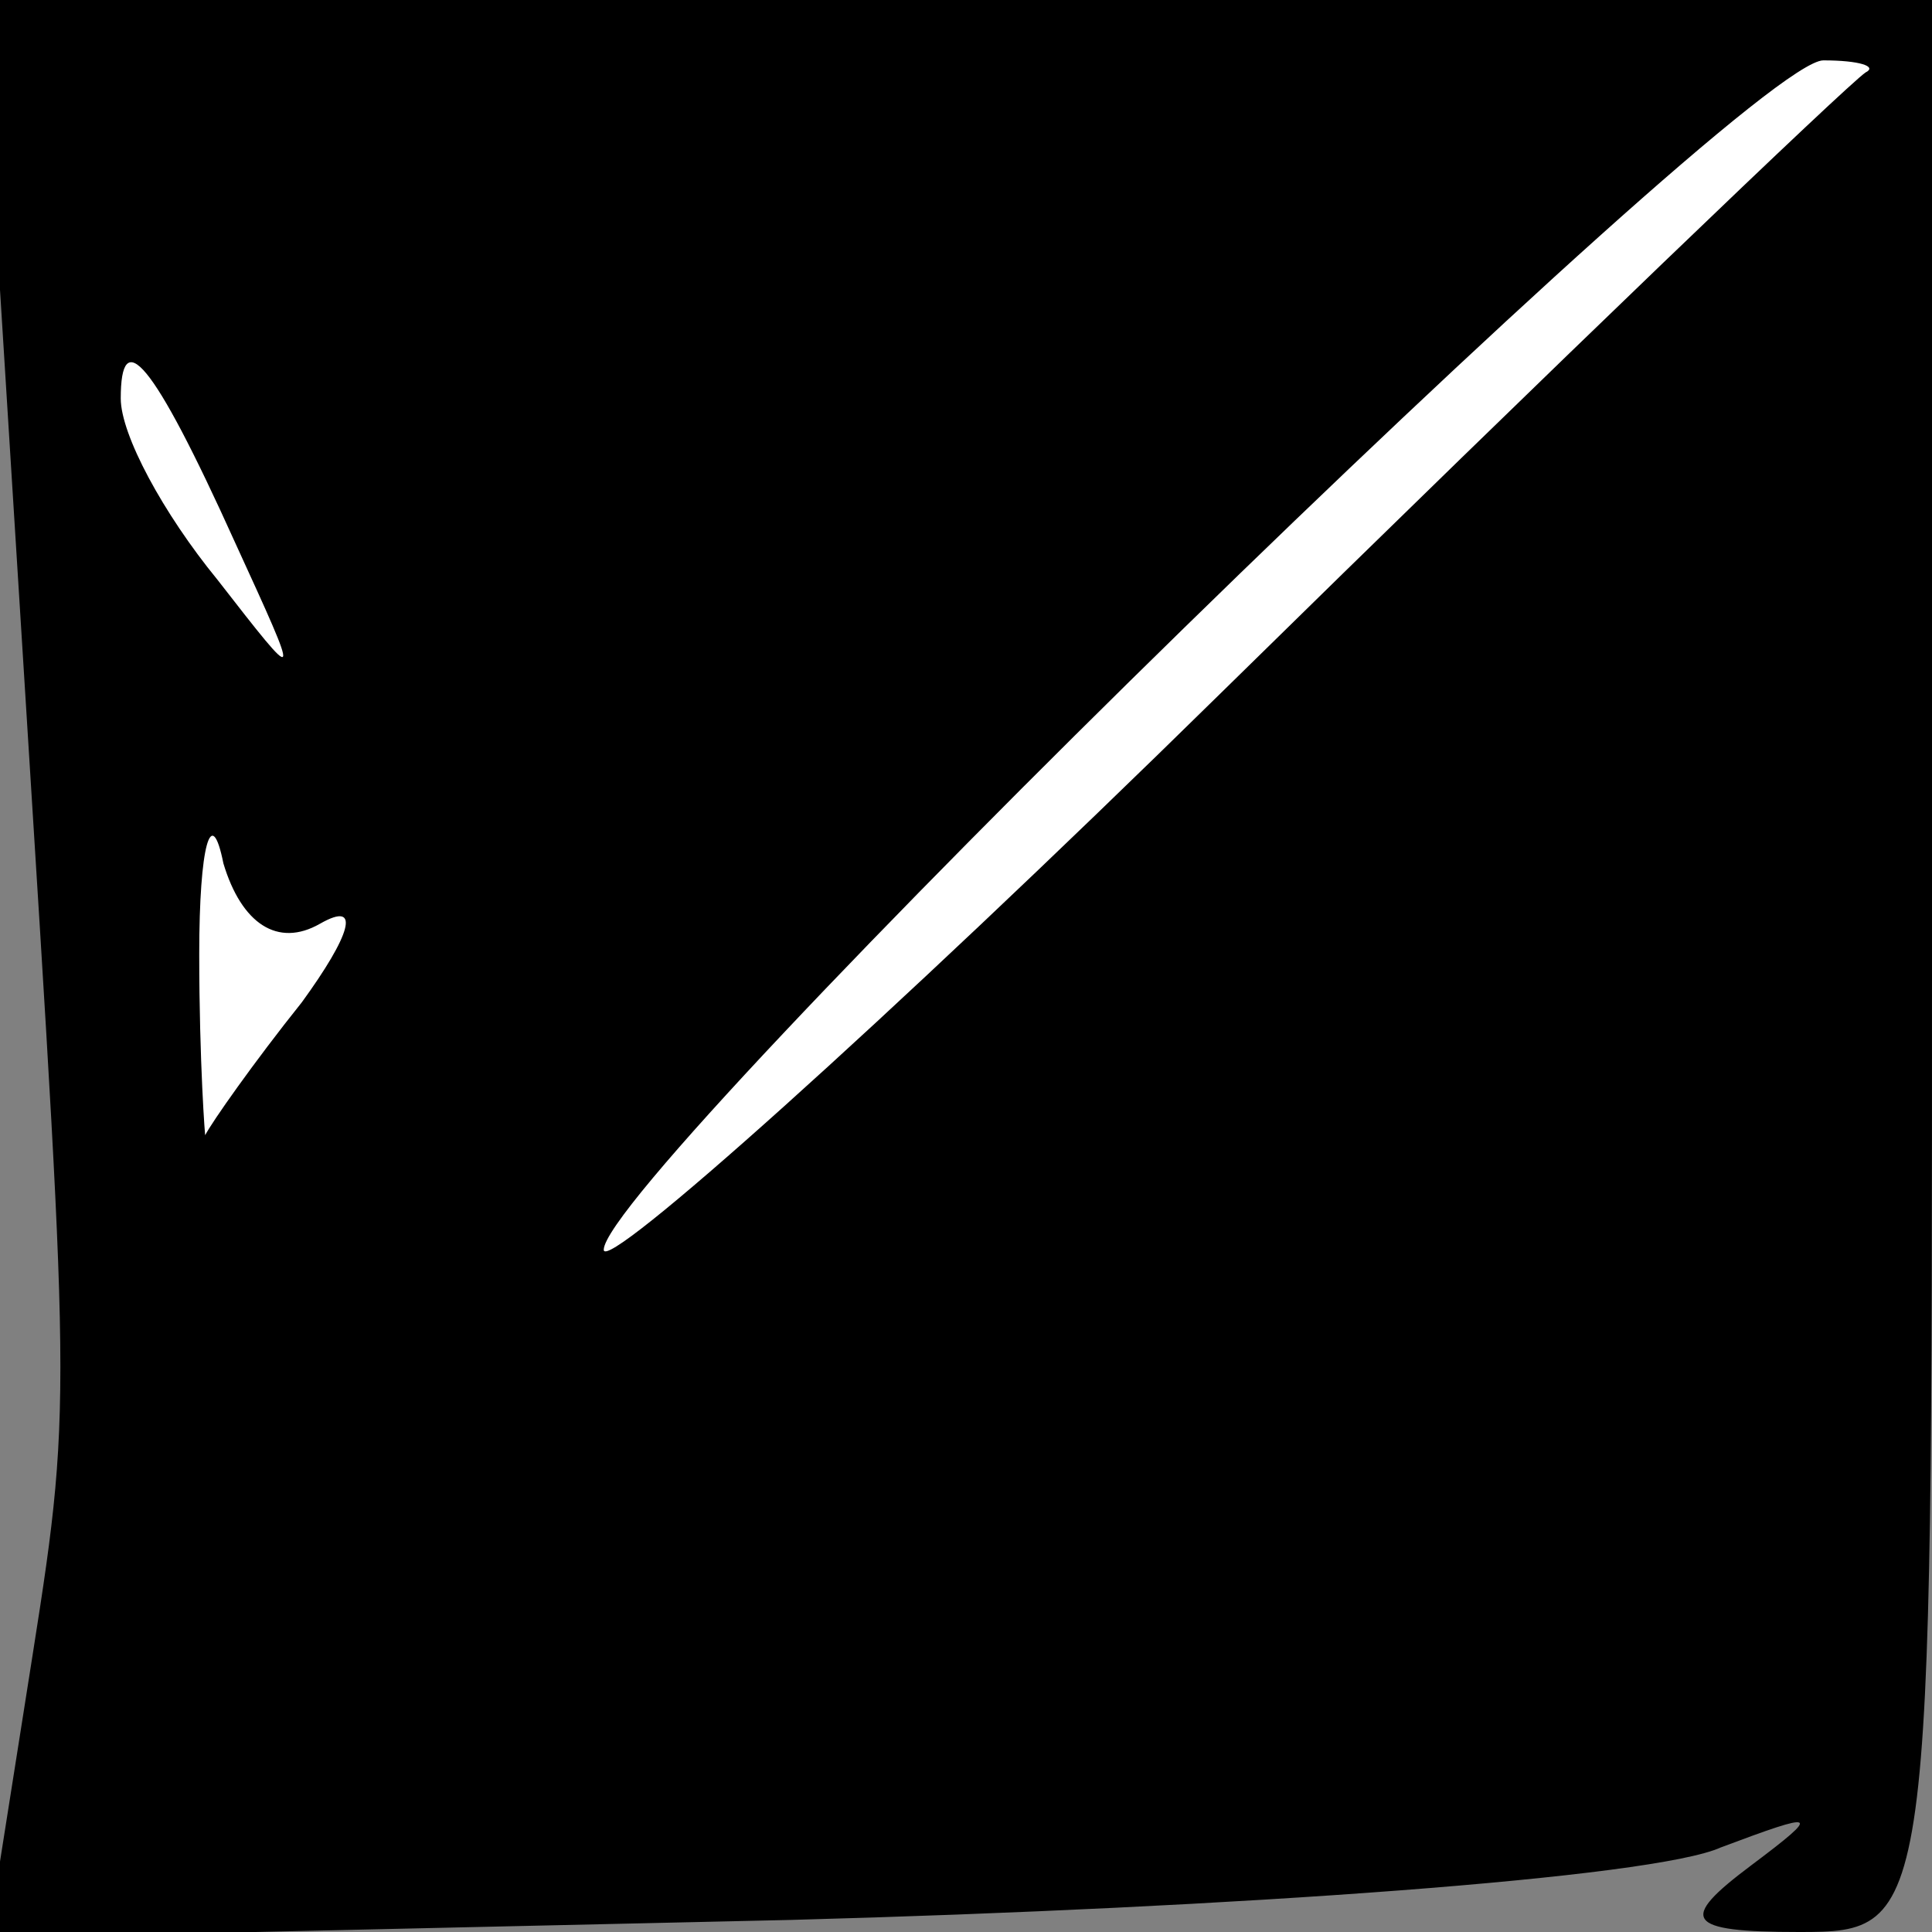 <?xml version="1.0" standalone="no"?>
<!DOCTYPE svg PUBLIC "-//W3C//DTD SVG 20010904//EN"
 "http://www.w3.org/TR/2001/REC-SVG-20010904/DTD/svg10.dtd">
<svg version="1.0" xmlns="http://www.w3.org/2000/svg"
 width="32pt" height="32pt" viewBox="0 0 32 32"
 preserveAspectRatio="xMidYMid meet">
<rect x="0" y="0" width="32" height="32" fill="#808080" stroke="none"/>
<g transform="translate(0,32) scale(0.1,-0.1)"
fill="#000000" stroke="none">
<path fill="#000000" stroke="none" d="M4 208 c8 -128 8 -120 0 -171 l-6 -38
133 3 c74 2 143 7 154 12 16 6 17 6 5 -3 -12 -9 -11 -11 8 -11 22 0 22 1 22
160 l0 160 -161 0 -162 0 7 -112z"/>
<path fill="#ffffff" stroke="none" d="M309 308 c-3 -2 -51 -48 -107 -103 -56
-55 -102 -96 -102 -92 0 12 189 197 202 197 6 0 9 -1 7 -2z"/>
<path fill="#ffffff" stroke="none" d="M39 230 c11 -24 11 -24 -3 -6 -9 11
-16 24 -16 30 0 12 5 7 19 -24z"/>
<path fill="#ffffff" stroke="none" d="M53 167 c7 4 5 -2 -3 -13 -8 -10 -15
-20 -16 -22 0 -1 -1 12 -1 30 0 18 2 25 4 15 3 -10 9 -14 16 -10z"/>
</g>
</svg>
